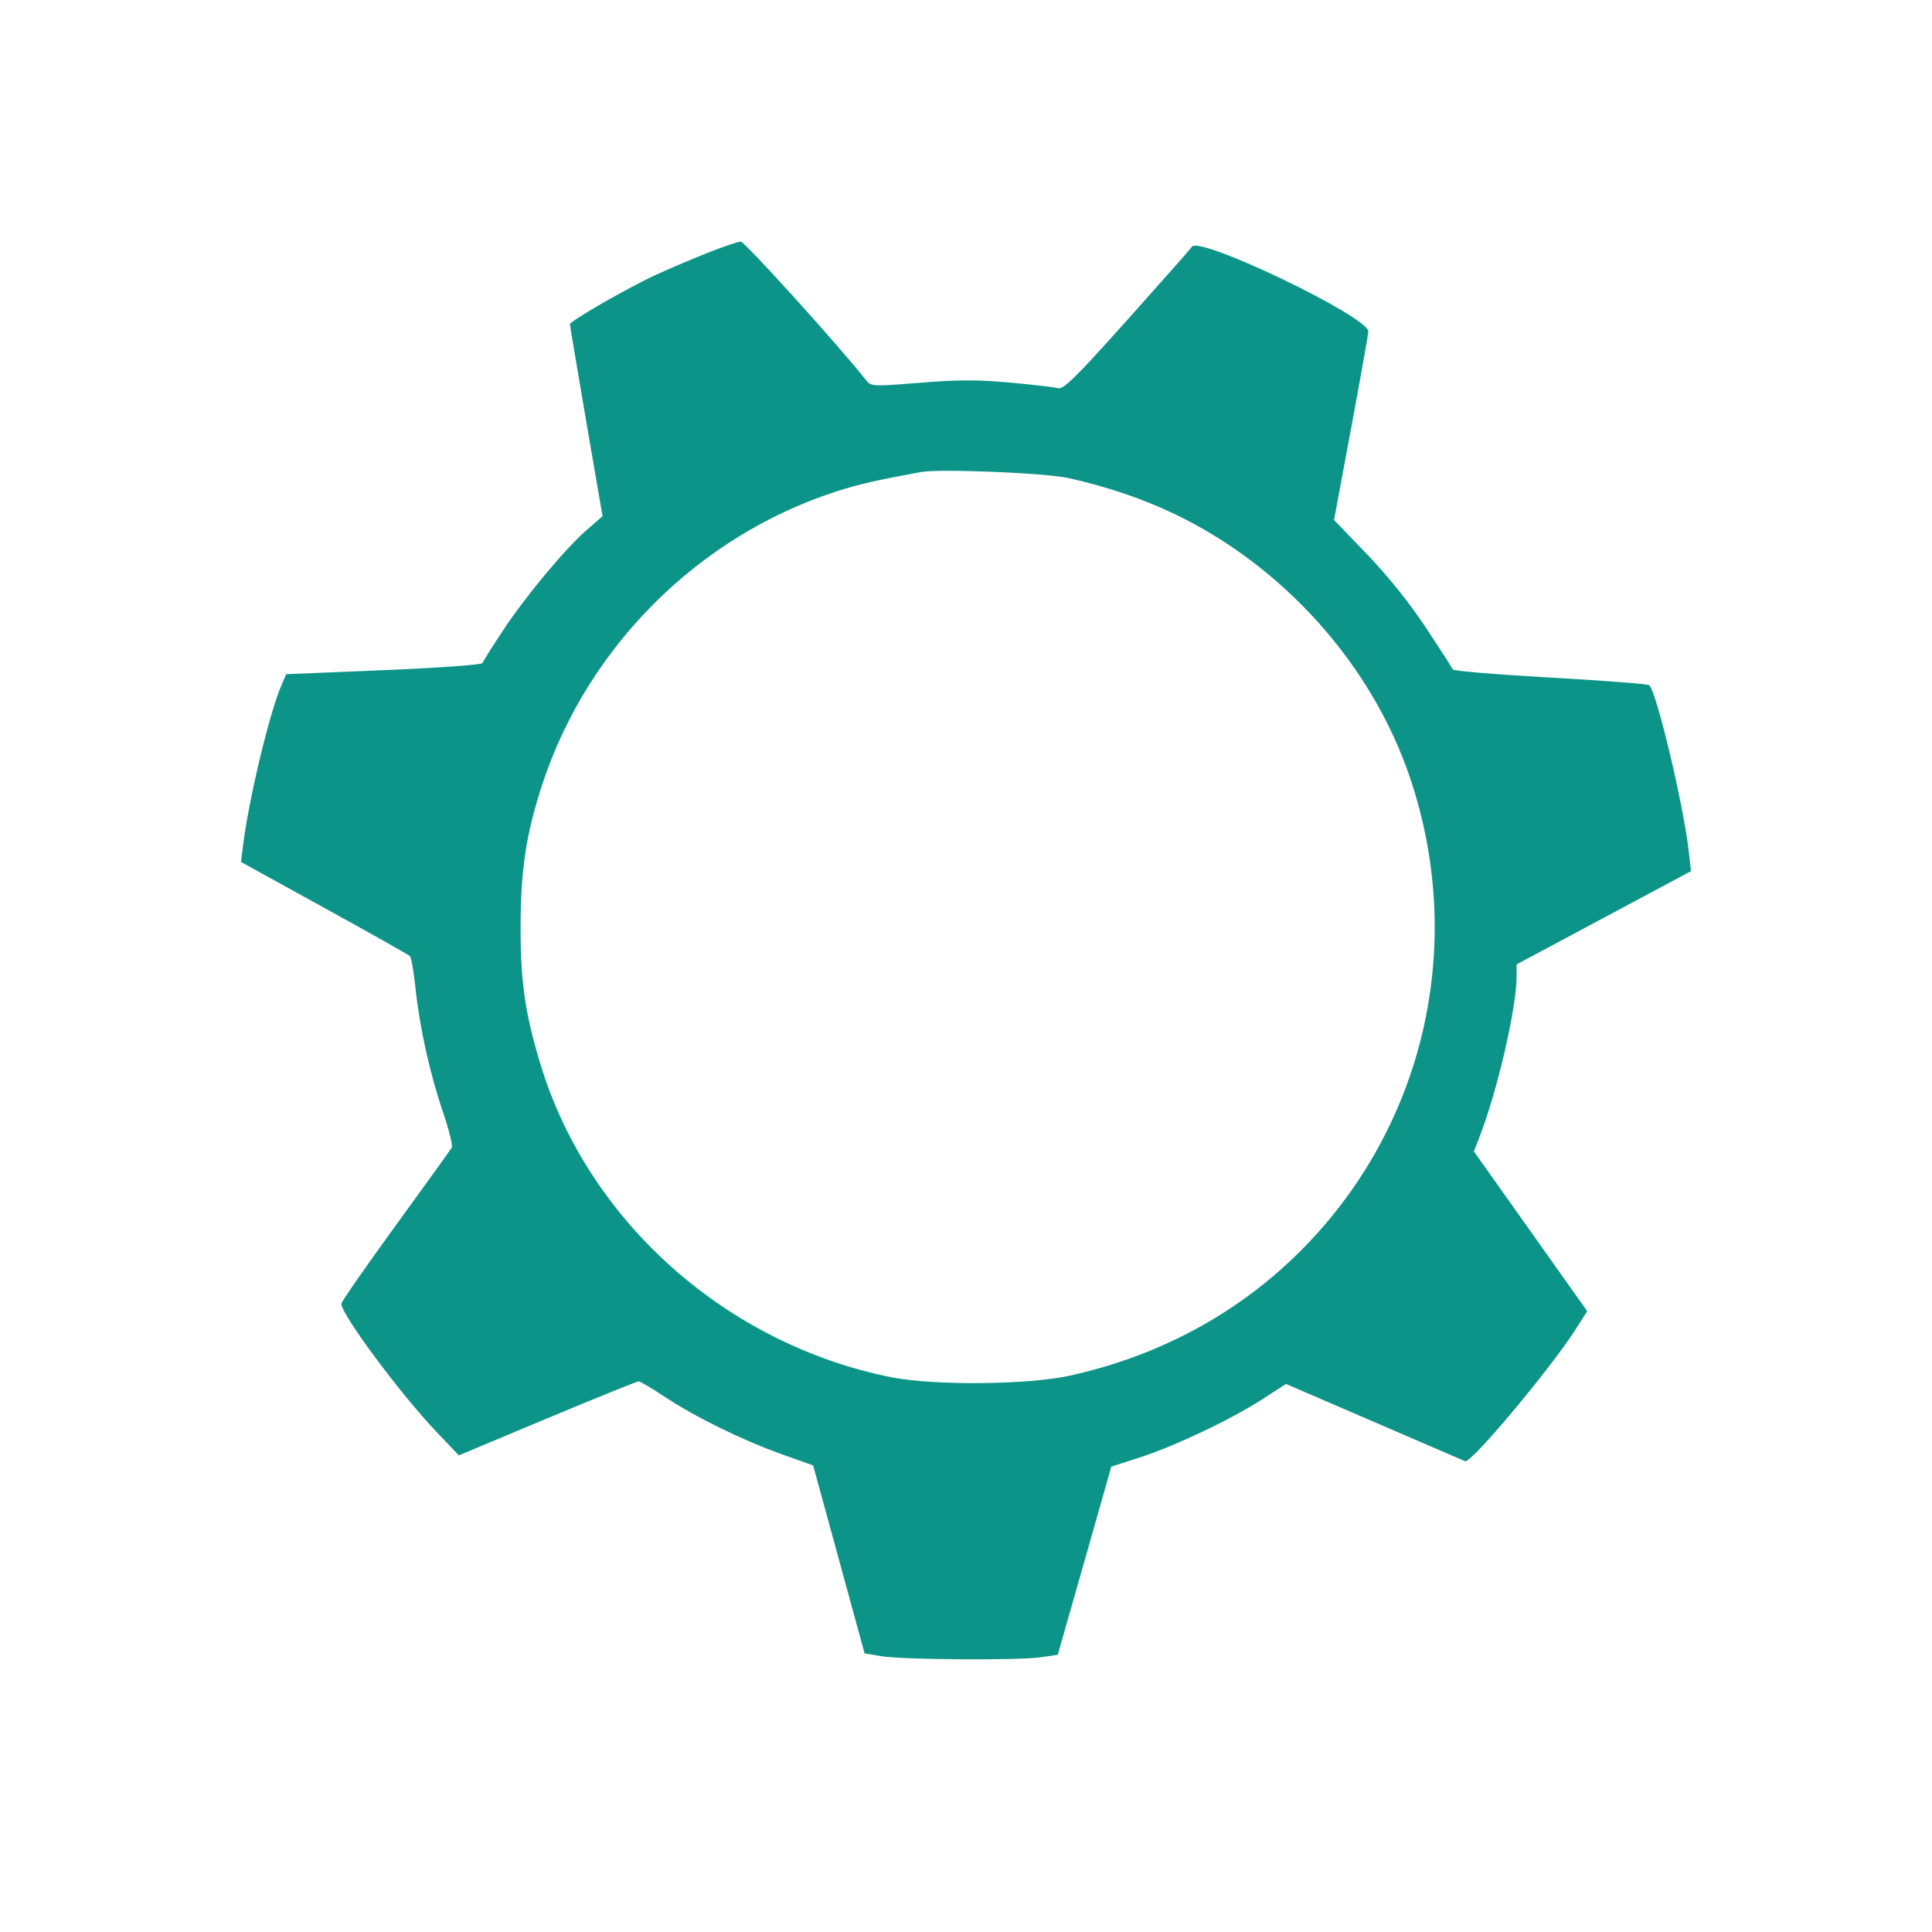 <svg width="24" height="24" viewBox="0 0 24 24" fill="none" xmlns="http://www.w3.org/2000/svg"><path d="M8.800 3.137 C 8.613 3.211,8.320 3.335,8.150 3.413 C 7.804 3.572,7.080 3.988,7.080 4.028 C 7.080 4.043,7.171 4.585,7.282 5.233 L 7.485 6.412 7.284 6.587 C 7.014 6.824,6.515 7.424,6.237 7.849 C 6.111 8.040,6.001 8.215,5.994 8.236 C 5.986 8.258,5.463 8.296,4.767 8.325 L 3.555 8.375 3.494 8.517 C 3.342 8.877,3.091 9.927,3.019 10.504 L 2.994 10.708 4.027 11.277 C 4.595 11.590,5.074 11.860,5.092 11.877 C 5.109 11.894,5.141 12.072,5.161 12.272 C 5.212 12.758,5.338 13.331,5.503 13.815 C 5.577 14.033,5.626 14.231,5.612 14.256 C 5.598 14.280,5.284 14.717,4.913 15.227 C 4.543 15.736,4.240 16.172,4.240 16.196 C 4.240 16.329,4.978 17.322,5.424 17.789 L 5.700 18.079 6.798 17.619 C 7.402 17.367,7.913 17.160,7.933 17.160 C 7.953 17.160,8.095 17.244,8.249 17.346 C 8.630 17.600,9.219 17.889,9.700 18.061 L 10.101 18.204 10.421 19.372 L 10.740 20.539 10.940 20.573 C 11.202 20.618,12.637 20.628,12.920 20.588 L 13.140 20.557 13.473 19.388 L 13.805 18.219 14.165 18.103 C 14.603 17.961,15.296 17.631,15.686 17.379 L 15.975 17.192 17.074 17.666 C 17.678 17.927,18.185 18.145,18.201 18.152 C 18.274 18.181,19.258 17.006,19.573 16.514 L 19.717 16.288 19.013 15.295 L 18.309 14.303 18.380 14.121 C 18.601 13.552,18.840 12.518,18.840 12.126 L 18.840 11.980 19.923 11.401 L 21.006 10.822 20.979 10.581 C 20.916 10.013,20.582 8.605,20.488 8.512 C 20.473 8.497,19.920 8.454,19.260 8.417 C 18.600 8.380,18.054 8.335,18.047 8.316 C 18.040 8.297,17.890 8.064,17.713 7.797 C 17.512 7.493,17.240 7.154,16.983 6.886 L 16.572 6.460 16.784 5.320 C 16.901 4.693,16.997 4.152,16.998 4.118 C 17.003 3.937,14.899 2.926,14.807 3.065 C 14.792 3.088,14.430 3.498,14.002 3.976 C 13.361 4.693,13.210 4.841,13.142 4.822 C 13.097 4.810,12.828 4.778,12.544 4.752 C 12.141 4.716,11.895 4.716,11.425 4.755 C 10.845 4.802,10.821 4.801,10.762 4.726 C 10.424 4.298,9.250 3.000,9.202 3.001 C 9.168 3.002,8.987 3.063,8.800 3.137 M13.279 5.940 C 13.755 6.047,14.192 6.195,14.584 6.382 C 15.948 7.033,17.049 8.267,17.520 9.674 C 18.192 11.679,17.726 13.858,16.298 15.392 C 15.502 16.247,14.473 16.828,13.289 17.089 C 12.766 17.204,11.600 17.214,11.069 17.108 C 9.024 16.697,7.316 15.178,6.720 13.240 C 6.525 12.605,6.466 12.205,6.467 11.520 C 6.467 10.797,6.538 10.341,6.744 9.722 C 7.309 8.025,8.682 6.660,10.380 6.108 C 10.653 6.019,10.888 5.965,11.440 5.864 C 11.678 5.821,12.989 5.875,13.279 5.940 " fill="#0D9488" stroke="none" fill-rule="evenodd"></path></svg>